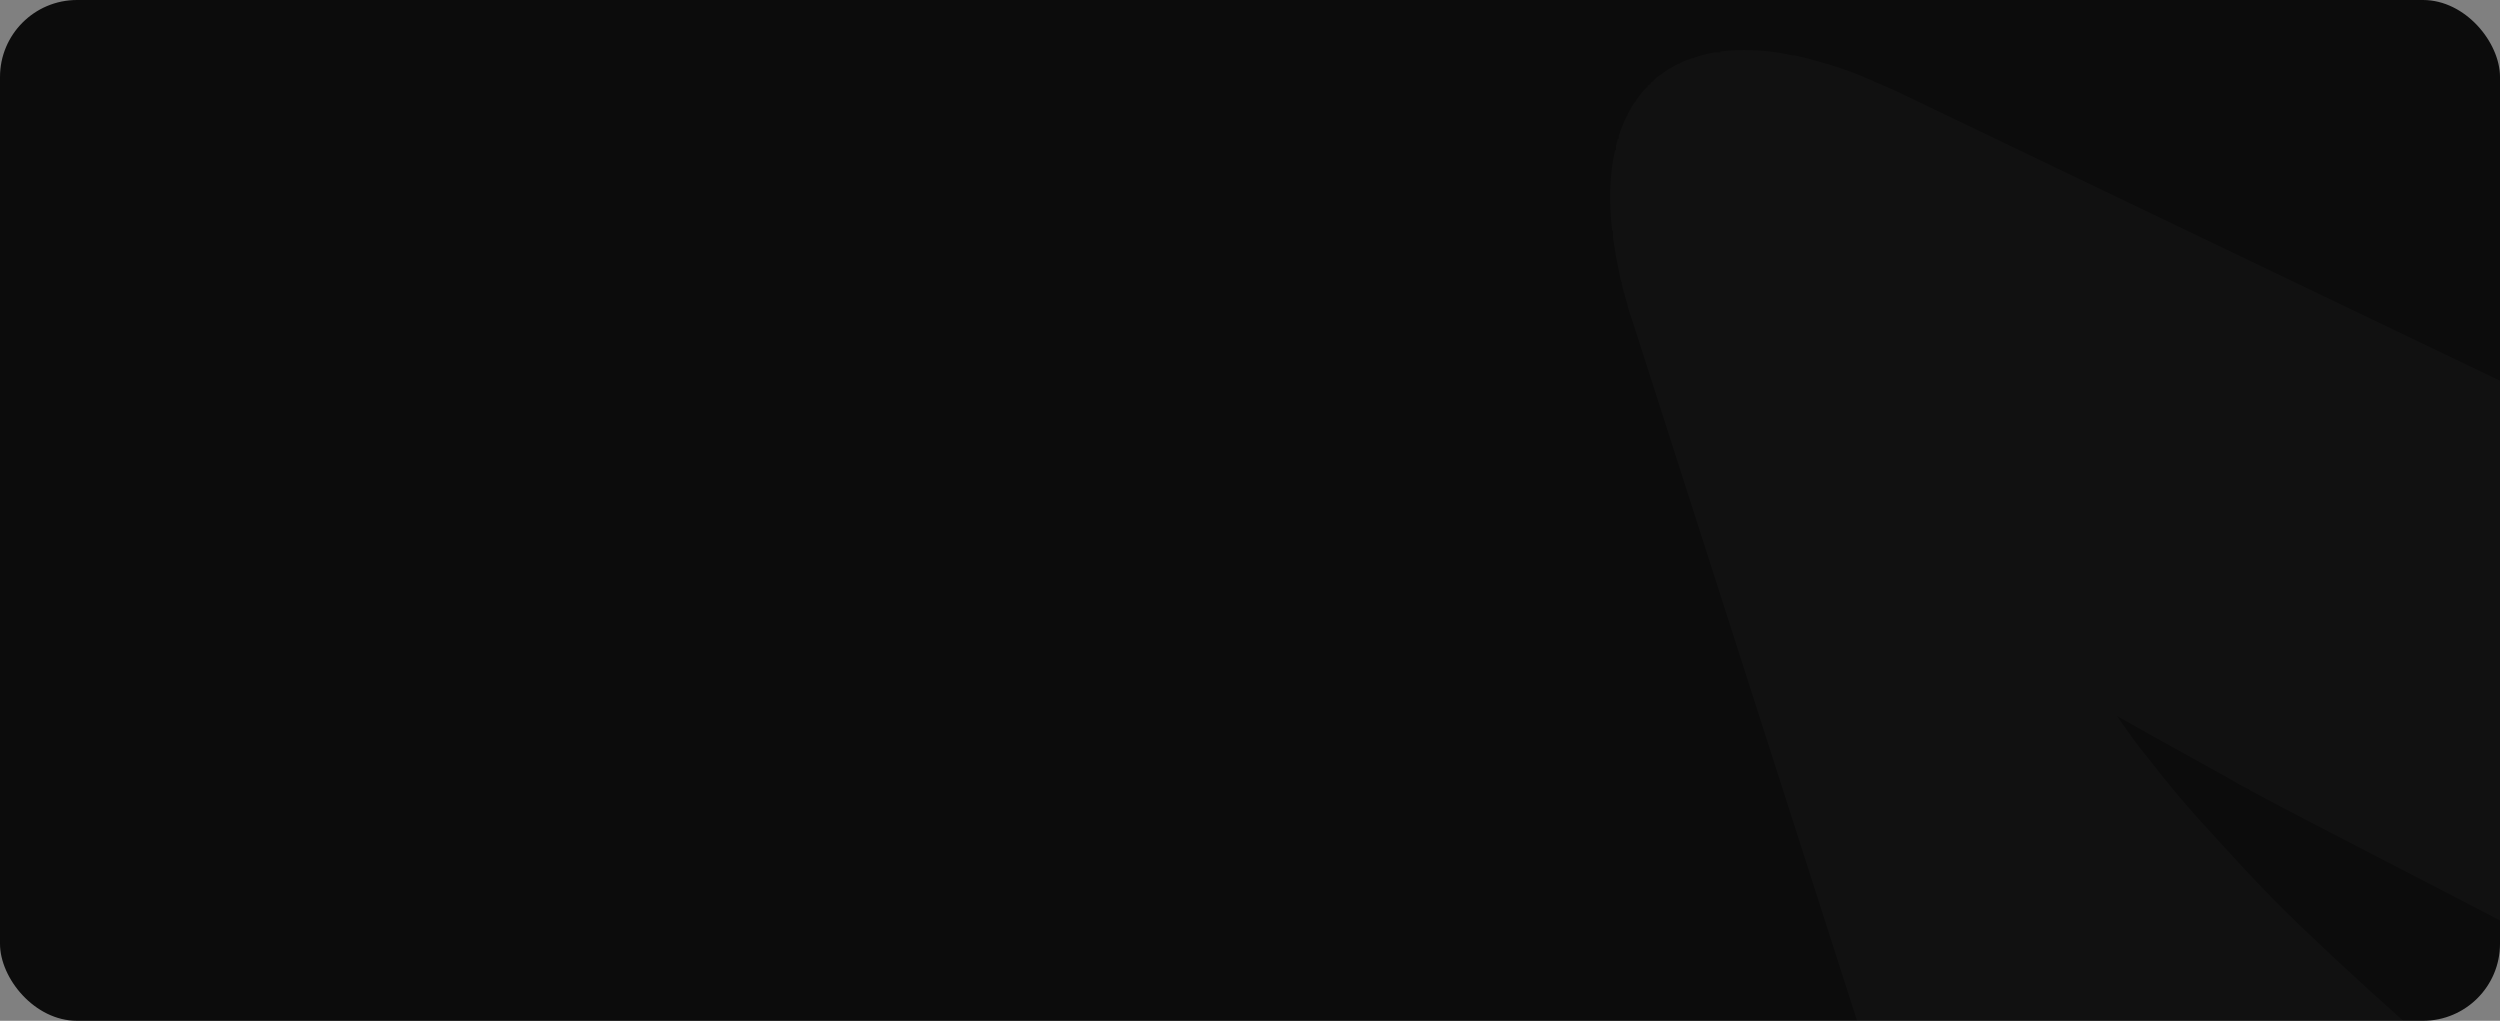 <svg width="649" height="265" viewBox="0 0 649 265" fill="none" xmlns="http://www.w3.org/2000/svg">
<rect x="0" y="0" width="649" height="265" fill="#808080" stroke="none"/>
<g clip-path="url(#clip0_16_121)">
<rect width="649" height="265" rx="20" fill="#0C0C0C"/>
<path fill-rule="evenodd" clip-rule="evenodd" d="M951.789 965.823V965.699H951.665C949.42 963.721 943.807 947.274 936.698 922.542L935.202 917.347C933.082 909.804 930.837 901.518 928.468 892.862V892.739C925.224 880.62 921.858 867.635 918.49 854.031L912.629 830.289C912.629 830.289 912.005 827.196 911.133 821.508C910.134 815.82 908.888 807.411 906.768 796.9C904.771 786.388 902.651 773.651 899.534 759.306C896.541 744.837 893.299 728.391 889.307 710.83C885.316 693.269 881.076 674.226 876.587 654.069C876.088 652.337 875.588 650.483 875.214 648.752V648.628L874.467 645.66C873.718 642.569 872.969 639.353 872.222 636.261V636.013H872.097L871.473 633.047C868.23 619.443 865.113 605.469 861.62 591.248C860.623 587.414 859.625 583.58 858.628 579.748V579.377L857.879 576.78V576.409L857.131 573.688V573.44L856.382 570.596V570.472L855.634 567.504C852.267 553.407 848.9 538.938 845.407 524.47C842.663 513.093 839.671 501.717 836.678 490.215C835.556 485.269 834.308 480.199 833.186 475.251V475.128C832.437 471.914 831.689 468.697 830.94 465.483L828.695 455.713C825.828 444.213 823.084 432.588 820.215 421.212L815.351 403.033C814.229 398.21 811.485 389.306 808.866 382.629C798.266 355.546 781.304 332.916 763.345 315.109C745.137 297.301 725.931 283.699 707.723 272.074C689.639 260.573 672.178 251.176 656.09 242.642C626.782 227.307 602.089 214.818 583.881 205.048V204.925C582.01 204.06 580.265 203.071 578.643 202.08C561.183 192.435 550.831 186.623 549.585 185.881C549.959 186.499 551.58 188.725 554.573 192.929C558.19 197.381 563.303 204.306 570.537 212.345C577.77 220.259 586.625 230.275 597.35 240.54C608.2 250.928 620.672 262.304 634.266 274.177C647.735 285.925 662.202 298.661 677.666 312.14L679.287 313.625C687.893 321.663 696.623 329.948 704.729 338.604V338.975H705.103L705.478 339.347V339.718H705.852L706.226 340.212V340.46H706.601L706.974 340.955V341.201H707.223L707.847 341.82V341.944H707.972L708.596 342.561V342.686C709.343 343.427 710.092 344.293 710.841 345.158V345.653H711.215L711.588 346.024V346.395H711.963L712.337 346.766V347.137H712.587L713.086 347.632V347.88H713.21L713.833 348.498V348.621C714.831 349.734 715.828 350.971 716.827 352.083V352.331H716.951L717.575 353.074C718.199 353.815 718.697 354.557 719.321 355.299C720.569 356.783 721.691 358.268 722.814 359.751C724.06 361.482 725.307 363.213 726.555 364.945V365.068C727.553 366.428 728.55 367.913 729.548 369.396V369.521H729.673C730.171 370.139 730.545 370.881 731.044 371.622V371.747C731.793 372.859 732.541 374.096 733.289 375.333V375.456H733.414C735.534 378.918 737.529 382.506 739.275 386.215V386.586H739.525L740.024 387.698V388.069H740.273L740.772 389.306V389.554H740.897L741.52 390.914V391.037H741.645C742.144 392.151 742.643 393.388 743.017 394.5V394.748H743.142C743.641 395.985 744.139 397.097 744.513 398.334V398.457H744.638L745.262 400.436V400.683H745.387C745.636 401.302 745.886 402.044 746.134 402.662V403.033C746.384 403.775 746.633 404.517 746.883 405.259C748.254 409.71 749.003 412.184 750.499 418.861L753.992 435.68C756.237 447.675 759.23 459.547 761.849 471.542C765.341 487.742 769.331 503.818 773.821 519.647C762.597 510.743 751.123 503.077 739.774 497.512L624.288 439.39L622.917 438.648C620.672 437.534 618.427 436.299 616.182 435.062V434.937H616.057C612.939 433.083 609.697 431.105 606.454 429.003H606.329L604.209 427.518H604.085L601.964 426.034C600.219 424.798 598.473 423.561 596.726 422.324H596.601C594.606 420.84 592.611 419.357 590.615 417.872C589.369 416.883 588.121 415.895 586.874 414.904C583.881 412.555 580.888 409.958 577.895 407.485C569.164 399.942 560.559 391.656 552.328 382.875C550.084 380.403 547.838 378.053 545.594 375.456C542.725 372.241 540.106 369.15 537.362 365.81H537.238C531.501 358.762 526.013 351.589 520.9 344.293V344.169H520.775C518.281 340.46 515.787 336.873 513.292 333.164V333.039C510.174 328.093 507.181 323.147 504.313 318.2V318.077C502.442 314.861 500.696 311.646 499.075 308.431L498.327 306.947L497.578 305.463C495.957 302.247 494.461 299.033 493.089 295.818C491.093 291.365 489.347 286.914 487.851 282.462V282.337H487.726C487.352 280.977 486.853 279.617 486.354 278.257L423.872 83.612C423.373 82.128 422.874 80.767 422.5 79.283V79.16C422.251 78.294 422.001 77.428 421.752 76.563V76.192H421.627C421.378 75.326 421.253 74.584 421.004 73.719V73.224H420.879C420.629 72.235 420.505 71.369 420.255 70.38V70.256C420.006 69.019 419.756 67.783 419.507 66.67V66.546C419.258 64.938 419.008 63.455 418.759 61.847V59.868H418.509C417.636 51.954 417.886 45.029 419.258 38.969H419.507V37.856C419.632 37.238 419.881 36.62 420.006 36.001H420.255V35.136C420.879 33.404 421.502 31.673 422.375 30.066H422.5V29.695C422.75 29.324 422.874 28.953 423.124 28.581H423.248V28.334C423.623 27.592 424.121 26.974 424.496 26.356H424.745V25.985C425.618 24.748 426.491 23.635 427.489 22.646H427.738V22.275L428.237 21.904H428.486V21.533L428.985 21.162H429.235V20.914L429.858 20.296H429.983V20.172C430.981 19.43 431.978 18.812 432.976 18.07C433.849 17.576 434.722 17.081 435.595 16.586H435.969V16.463C436.468 16.215 436.842 16.092 437.216 15.844H437.466V15.721C438.089 15.597 438.588 15.35 439.212 15.102H439.836V14.979C441.457 14.36 443.078 13.989 444.949 13.618H446.57V13.371C448.566 13.124 450.686 13 452.806 13C456.672 13 460.912 13.371 465.277 14.36H465.776C466.899 14.608 467.896 14.855 469.019 15.102C470.765 15.597 472.511 16.092 474.257 16.586H474.381C475.13 16.834 475.878 17.081 476.626 17.328H476.751C477.375 17.576 478.123 17.823 478.871 18.07C481.365 18.936 483.735 19.925 486.354 21.038V21.162H486.479C488.35 21.904 490.22 22.769 492.216 23.635L539.607 46.389L808.367 175.245L822.585 182.047C824.83 183.036 827.199 184.273 829.444 185.51V185.633H829.569L830.94 186.375C832.188 187.118 833.436 187.859 834.682 188.601C840.793 192.312 846.905 196.515 852.641 201.215C854.511 202.699 856.257 204.06 857.879 205.668H858.004C864.863 211.602 871.348 218.033 877.459 224.958V225.082C878.956 226.813 880.452 228.544 881.949 230.275C882.947 231.512 883.944 232.749 884.942 233.986H885.067C887.312 236.829 889.557 239.798 891.677 242.889H891.801C894.92 247.217 897.912 251.793 900.781 256.245V256.368C901.529 257.605 902.277 258.718 903.026 259.955V260.079C904.024 261.81 905.021 263.418 906.019 265.149V265.272C909.013 270.59 911.755 275.908 914.25 281.472V281.596H914.375L914.998 283.08C915.747 284.811 916.495 286.542 917.243 288.274V288.397C917.742 289.51 918.24 290.747 918.74 291.984V292.107C920.112 295.447 921.359 298.909 922.482 302.247V302.495H922.606L923.229 304.598V304.721H923.354C924.103 307.195 924.851 309.667 925.474 312.14C925.724 313.129 925.973 313.995 926.223 314.985V315.109H926.347C926.472 316.098 926.722 317.088 926.971 317.953V318.077C927.844 321.786 928.592 325.496 929.216 329.082V329.33C929.965 333.287 930.463 337.244 930.712 341.078V341.944H930.837C930.962 343.552 931.087 345.158 931.087 346.643L938.195 513.093L952.786 851.188C952.911 855.393 953.161 859.473 953.285 863.553V863.801C953.535 871.963 953.785 880.001 954.034 887.545V888.286C954.783 916.358 954.783 939.607 954.034 953.086V953.457C953.785 957.043 953.535 959.888 953.285 961.989V962.237C953.036 963.474 952.911 964.339 952.663 964.957H952.538V965.451C952.413 965.823 952.164 965.947 952.039 965.947C951.914 965.947 951.914 965.947 951.789 965.823ZM1553.41 140.249C1537.7 140.249 1518.62 145.938 1496.79 157.932L1133.75 358.637C1058.3 400.188 997.684 504.808 999.057 591.001L1007.79 1174.94C1009.16 1261.01 1013.27 1331 1017.14 1331C1021.01 1330.63 1037.09 1261.01 1053.18 1176.17L1081.12 1028.15C1081.12 1028.15 1081.87 1024.19 1083.11 1016.9L1092.09 969.41C1093.22 963.597 1094.59 957.662 1096.21 951.726C1096.33 951.602 1096.33 951.478 1096.33 951.355C1097.21 947.026 1098.33 942.575 1099.2 937.999C1103.19 919.574 1107.56 898.798 1113.17 876.415C1118.28 853.908 1123.9 829.67 1130.76 804.32C1136.99 778.721 1144.1 751.887 1151.96 724.309C1159.56 696.609 1167.67 668.167 1176.28 639.353C1178.65 632.304 1180.77 625.131 1183.01 617.835L1184.76 612.395L1187 605.717L1190.62 594.834C1193.74 587.043 1197.6 577.398 1201.34 569.855C1205.08 561.939 1208.95 554.273 1213.32 546.853C1229.9 516.927 1250.23 490.71 1271.18 466.596C1292.14 442.605 1314.21 421.088 1335.79 401.179C1357.49 381.515 1378.69 363.213 1398.89 346.272C1418.85 329.453 1437.8 313.501 1455.01 298.785C1472.1 283.945 1487.44 270.095 1500.28 257.234C1513 244.25 1523.98 232.626 1531.84 221.99C1539.69 211.479 1545.56 202.699 1548.92 196.392C1552.41 189.961 1554.29 186.499 1554.29 186.499C1554.29 186.499 1553.91 190.456 1553.16 197.752C1551.92 205.048 1550.05 215.931 1545.31 229.286C1540.57 242.394 1533.83 258.224 1524.11 275.289C1514.63 292.231 1502.4 310.657 1488.19 329.577C1460 367.542 1423.58 408.104 1386.54 450.89C1367.96 472.16 1349.38 494.172 1332.04 516.802C1314.71 539.557 1298.5 562.93 1285.65 587.043C1282.41 592.979 1279.54 599.039 1276.67 605.098C1273.8 611.406 1272.06 615.857 1269.56 622.288L1265.7 633.047L1264.2 637.25L1262.33 642.692C1259.96 650.112 1257.59 657.283 1255.22 664.456C1245.37 693.146 1235.76 721.589 1225.29 748.67C1223.29 753.618 1221.3 758.687 1219.3 763.511C1231.65 753.247 1244.12 744.096 1256.84 736.799L1365.22 674.226C1439.67 631.067 1518.37 527.561 1540.07 444.09L1594.44 233.986C1609.91 174.628 1592.07 140.249 1553.54 140.249H1553.41Z" fill="white" fill-opacity="0.02"/>
</g>
<defs>
<clipPath id="clip0_16_121">
<rect width="649" height="265" rx="20" fill="white"/>
</clipPath>
</defs>
</svg>
